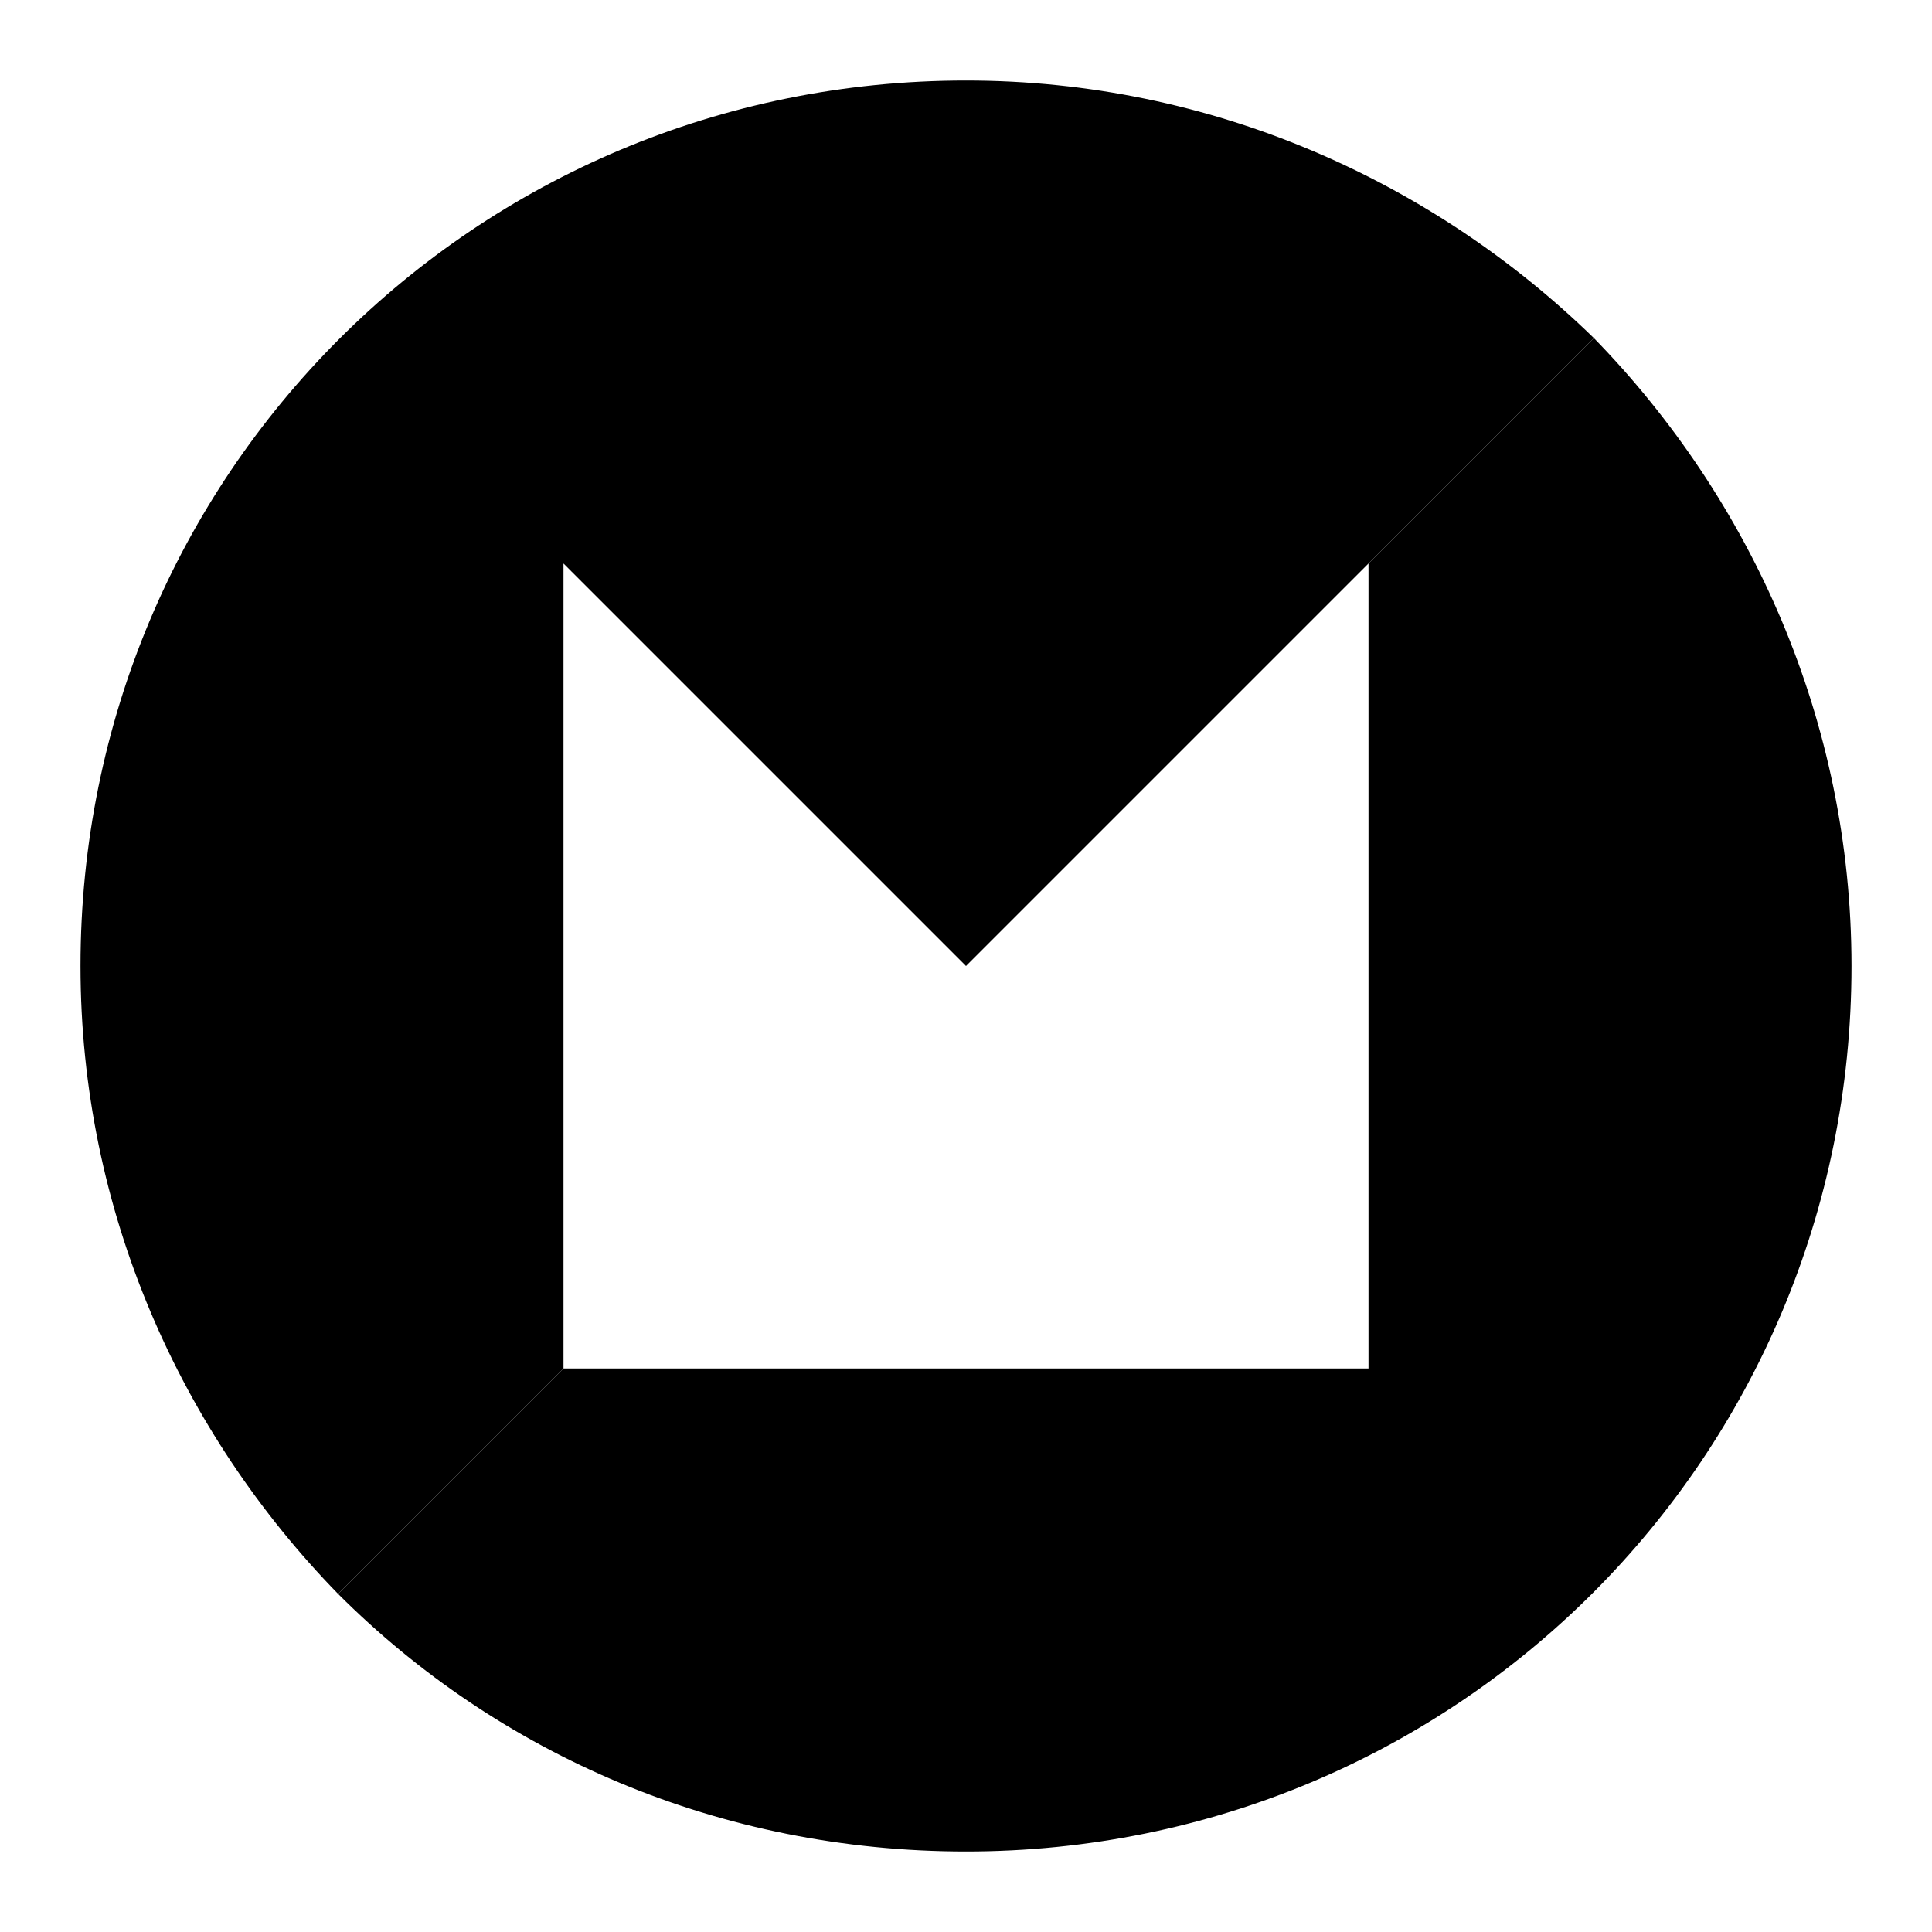 <svg width="144" height="144" viewBox="0 0 144 144" fill="none" xmlns="http://www.w3.org/2000/svg">
<path fill-rule="evenodd" clip-rule="evenodd" d="M72 72L118.8 25.2C130.5 37.2 138 53.7 138 72C138 108.6 108.6 138 72 138C53.7 138 37.2 130.8 25.2 118.8L42 101.999V102H72H102V72V42L72 72L72 72Z" fill="black"/>
<path fill-rule="evenodd" clip-rule="evenodd" d="M6 72C6 35.4 35.4 6 72 6C90.3 6 106.8 13.5 118.8 25.2L102 42L72 72L42 42V72V102L25.2 118.8C13.5 106.8 6 90.3 6 72Z" fill="black"/>
</svg>
